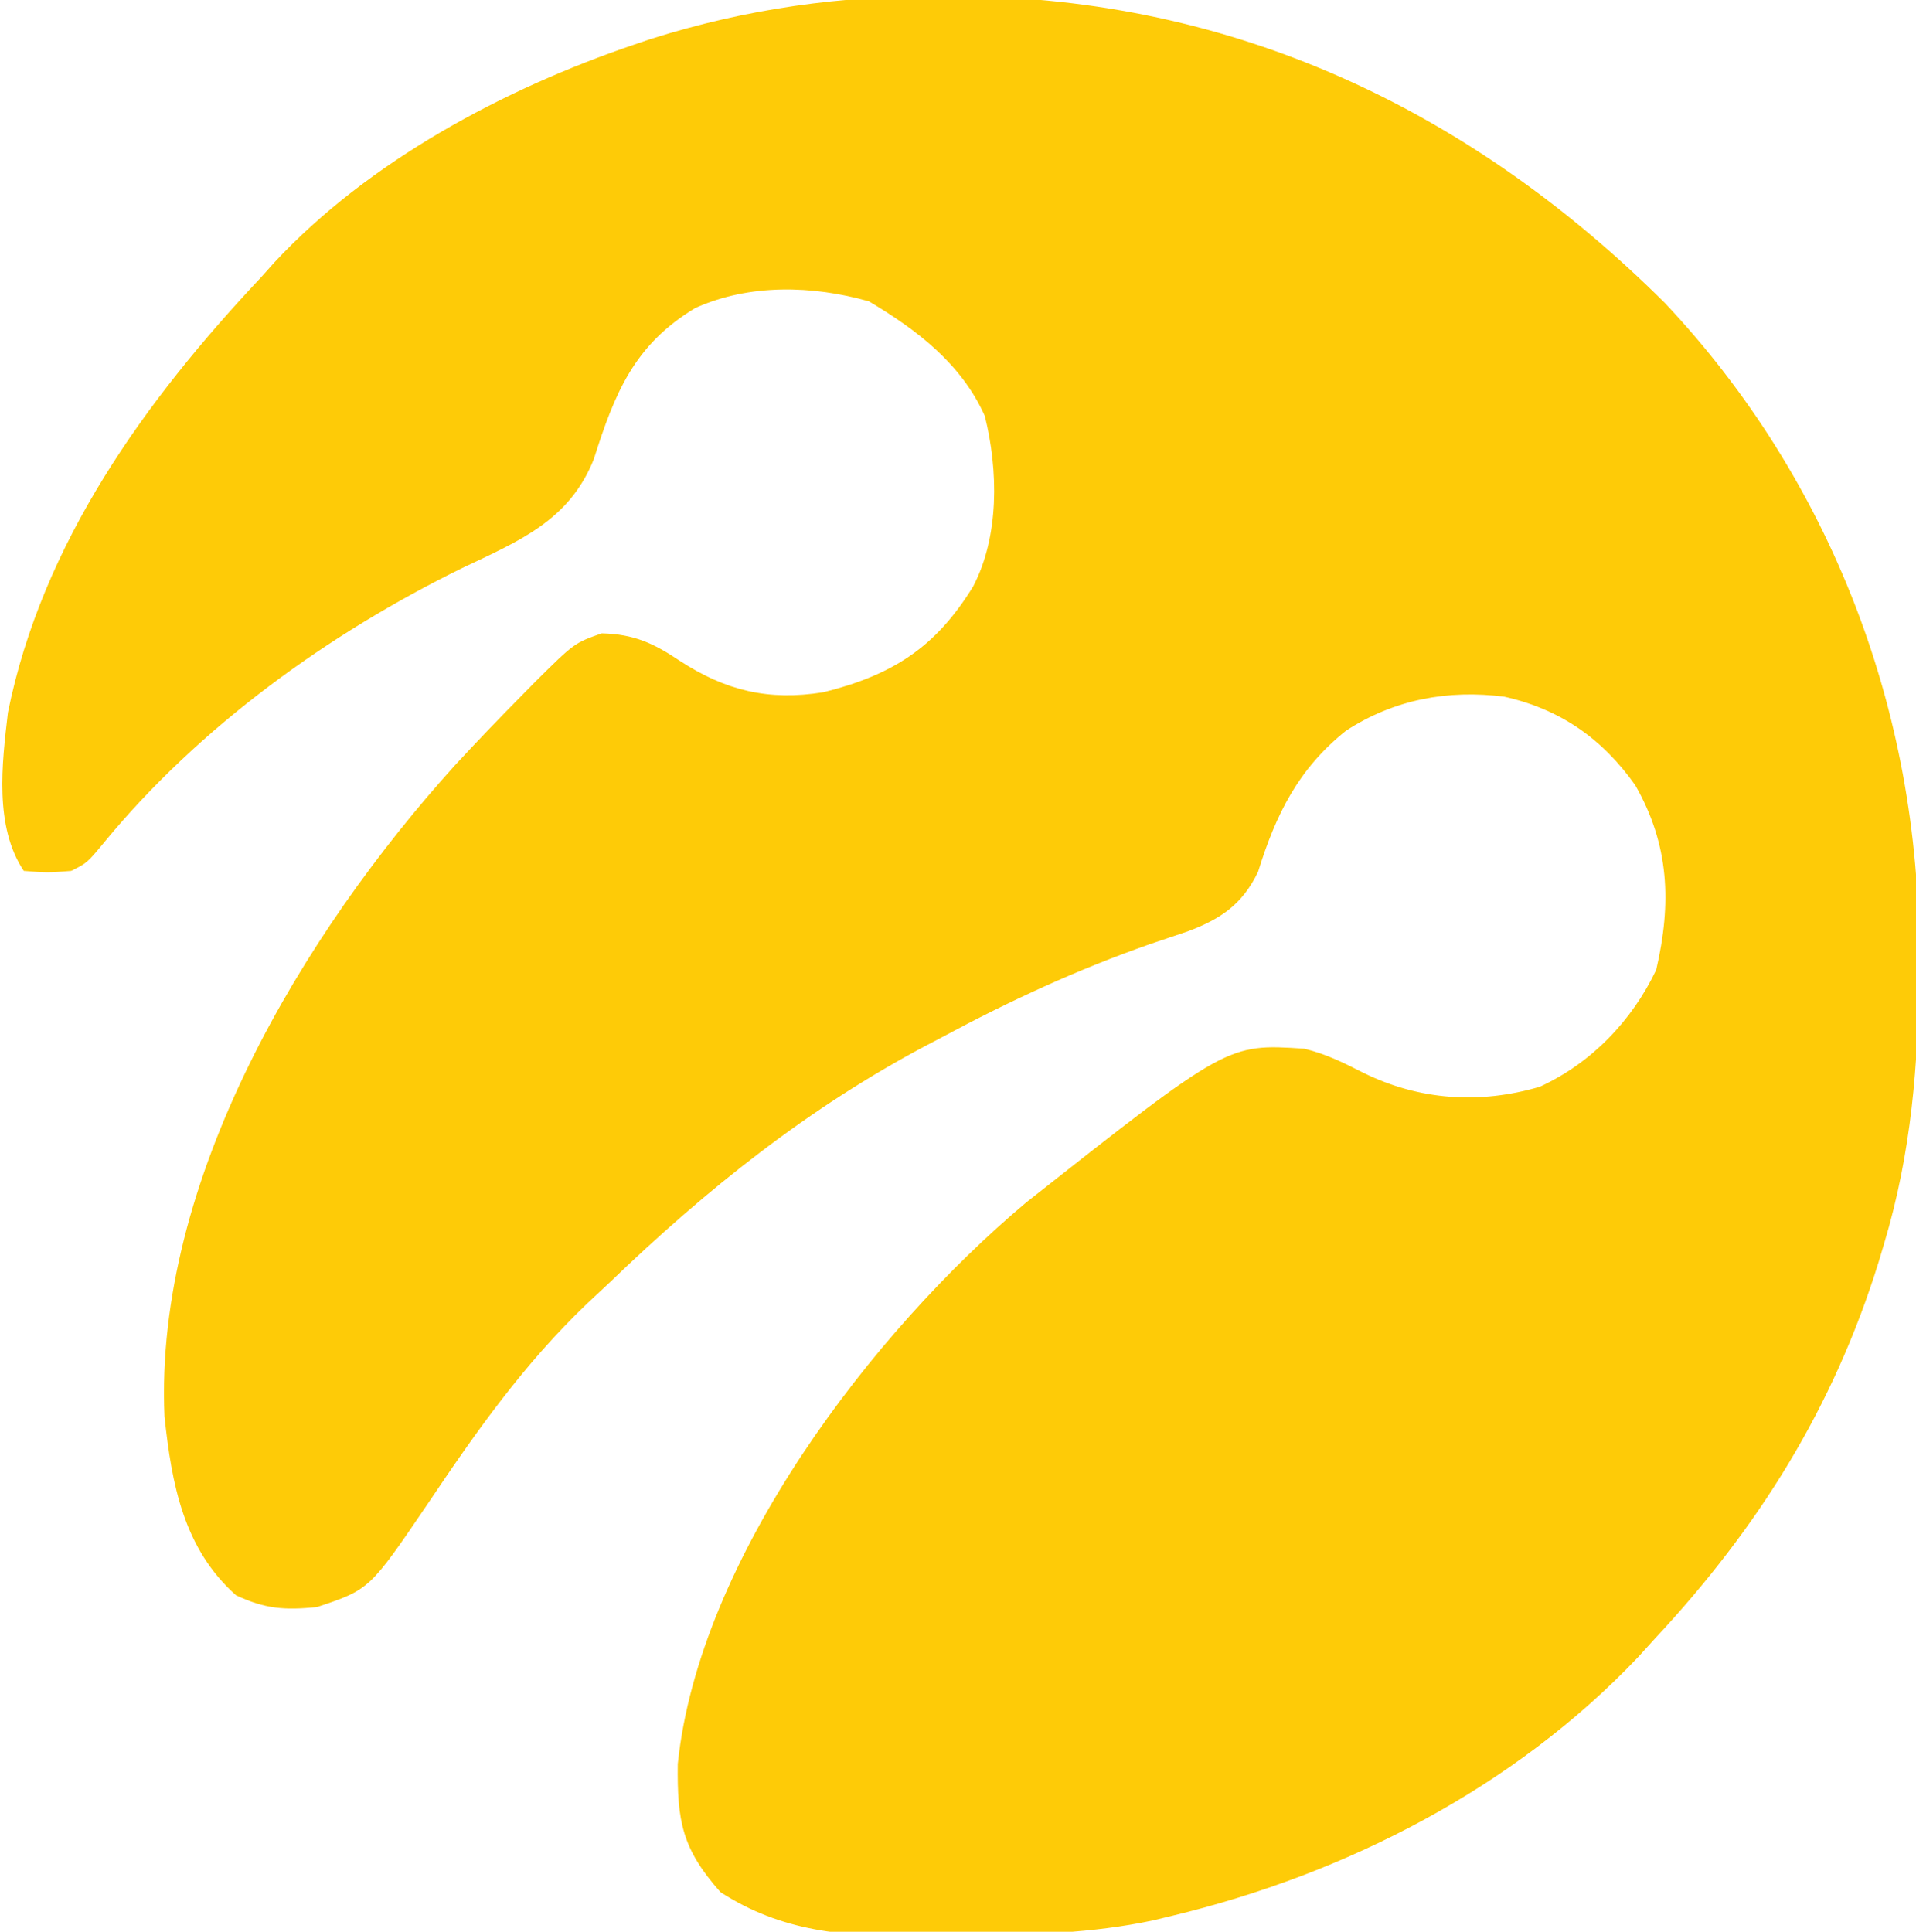 <?xml version="1.0" encoding="UTF-8"?>
<svg version="1.1" xmlns="http://www.w3.org/2000/svg" width="242" height="244">
<path d="M0 0 C0.666 0.002 1.332 0.004 2.017 0.006 C36.867 0.23 66.74 14.355 91.281 38.77 C112.31 61.094 123.468 90.457 123.375 120.938 C123.374 121.642 123.373 122.346 123.372 123.072 C123.324 134.911 122.408 146.113 119 157.5 C118.646 158.687 118.646 158.687 118.285 159.897 C112.564 178.318 103.097 193.457 90 207.5 C88.969 208.635 88.969 208.635 87.918 209.793 C72.243 226.326 51.009 237.215 29 242.5 C27.81 242.786 27.81 242.786 26.596 243.078 C18.871 244.708 11.165 244.906 3.303 244.926 C1.069 244.937 -1.163 244.987 -3.396 245.037 C-12.293 245.139 -20.285 244.503 -28 239.5 C-32.859 234.024 -33.482 230.55 -33.395 223.312 C-30.7 197.276 -8.805 168.695 10.617 152.379 C36.05 132.325 36.05 132.325 45.707 132.957 C48.451 133.607 50.676 134.72 53.188 136 C60.257 139.485 67.894 140.005 75.492 137.766 C82.001 134.769 87.126 129.444 90.188 123 C92.133 114.618 91.863 107.244 87.547 99.691 C83.388 93.8 78.06 90.078 71 88.5 C63.884 87.587 57.071 88.851 51.02 92.789 C44.991 97.597 42.151 103.355 39.906 110.605 C37.935 114.726 35.187 116.582 31.016 118.141 C29.43 118.685 27.841 119.221 26.25 119.75 C17.073 122.97 8.556 126.899 0 131.5 C-0.591 131.81 -1.182 132.12 -1.791 132.44 C-16.797 140.347 -29.833 150.757 -42 162.5 C-42.935 163.371 -43.869 164.243 -44.832 165.141 C-52.823 172.785 -58.848 181.304 -64.969 190.438 C-72.322 201.274 -72.322 201.274 -79 203.5 C-83.056 203.883 -85.478 203.746 -89.188 202 C-95.828 196.098 -97.307 187.959 -98.223 179.426 C-99.531 149.572 -80.774 118.458 -61.517 97.141 C-58.75 94.147 -55.926 91.214 -53.062 88.312 C-52.519 87.759 -51.975 87.206 -51.415 86.636 C-46.458 81.721 -46.458 81.721 -43 80.5 C-38.96 80.592 -36.459 81.739 -33.188 83.938 C-27.35 87.748 -21.918 89.051 -15 87.938 C-6.275 85.77 -0.824 82.286 3.906 74.586 C7.227 68.253 7.098 59.891 5.387 53.047 C2.439 46.449 -3.181 42.18 -9.25 38.562 C-16.367 36.546 -24.332 36.316 -31.191 39.41 C-38.919 44.067 -41.36 50.177 -44 58.5 C-47.115 66.287 -53.45 68.833 -60.625 72.25 C-77.518 80.534 -93.862 92.328 -105.875 106.938 C-108 109.5 -108 109.5 -110 110.5 C-113 110.75 -113 110.75 -116 110.5 C-119.727 104.909 -118.761 97.016 -118 90.5 C-113.662 69.058 -100.692 51.123 -86 35.5 C-85.462 34.898 -84.925 34.296 -84.371 33.676 C-72.431 20.838 -55.315 11.7 -38.875 6.125 C-38.208 5.898 -37.541 5.672 -36.854 5.438 C-24.708 1.59 -12.709 -0.065 0 0 Z " fill="#FECB07" transform="translate(119,-0.5)"/>
</svg>
